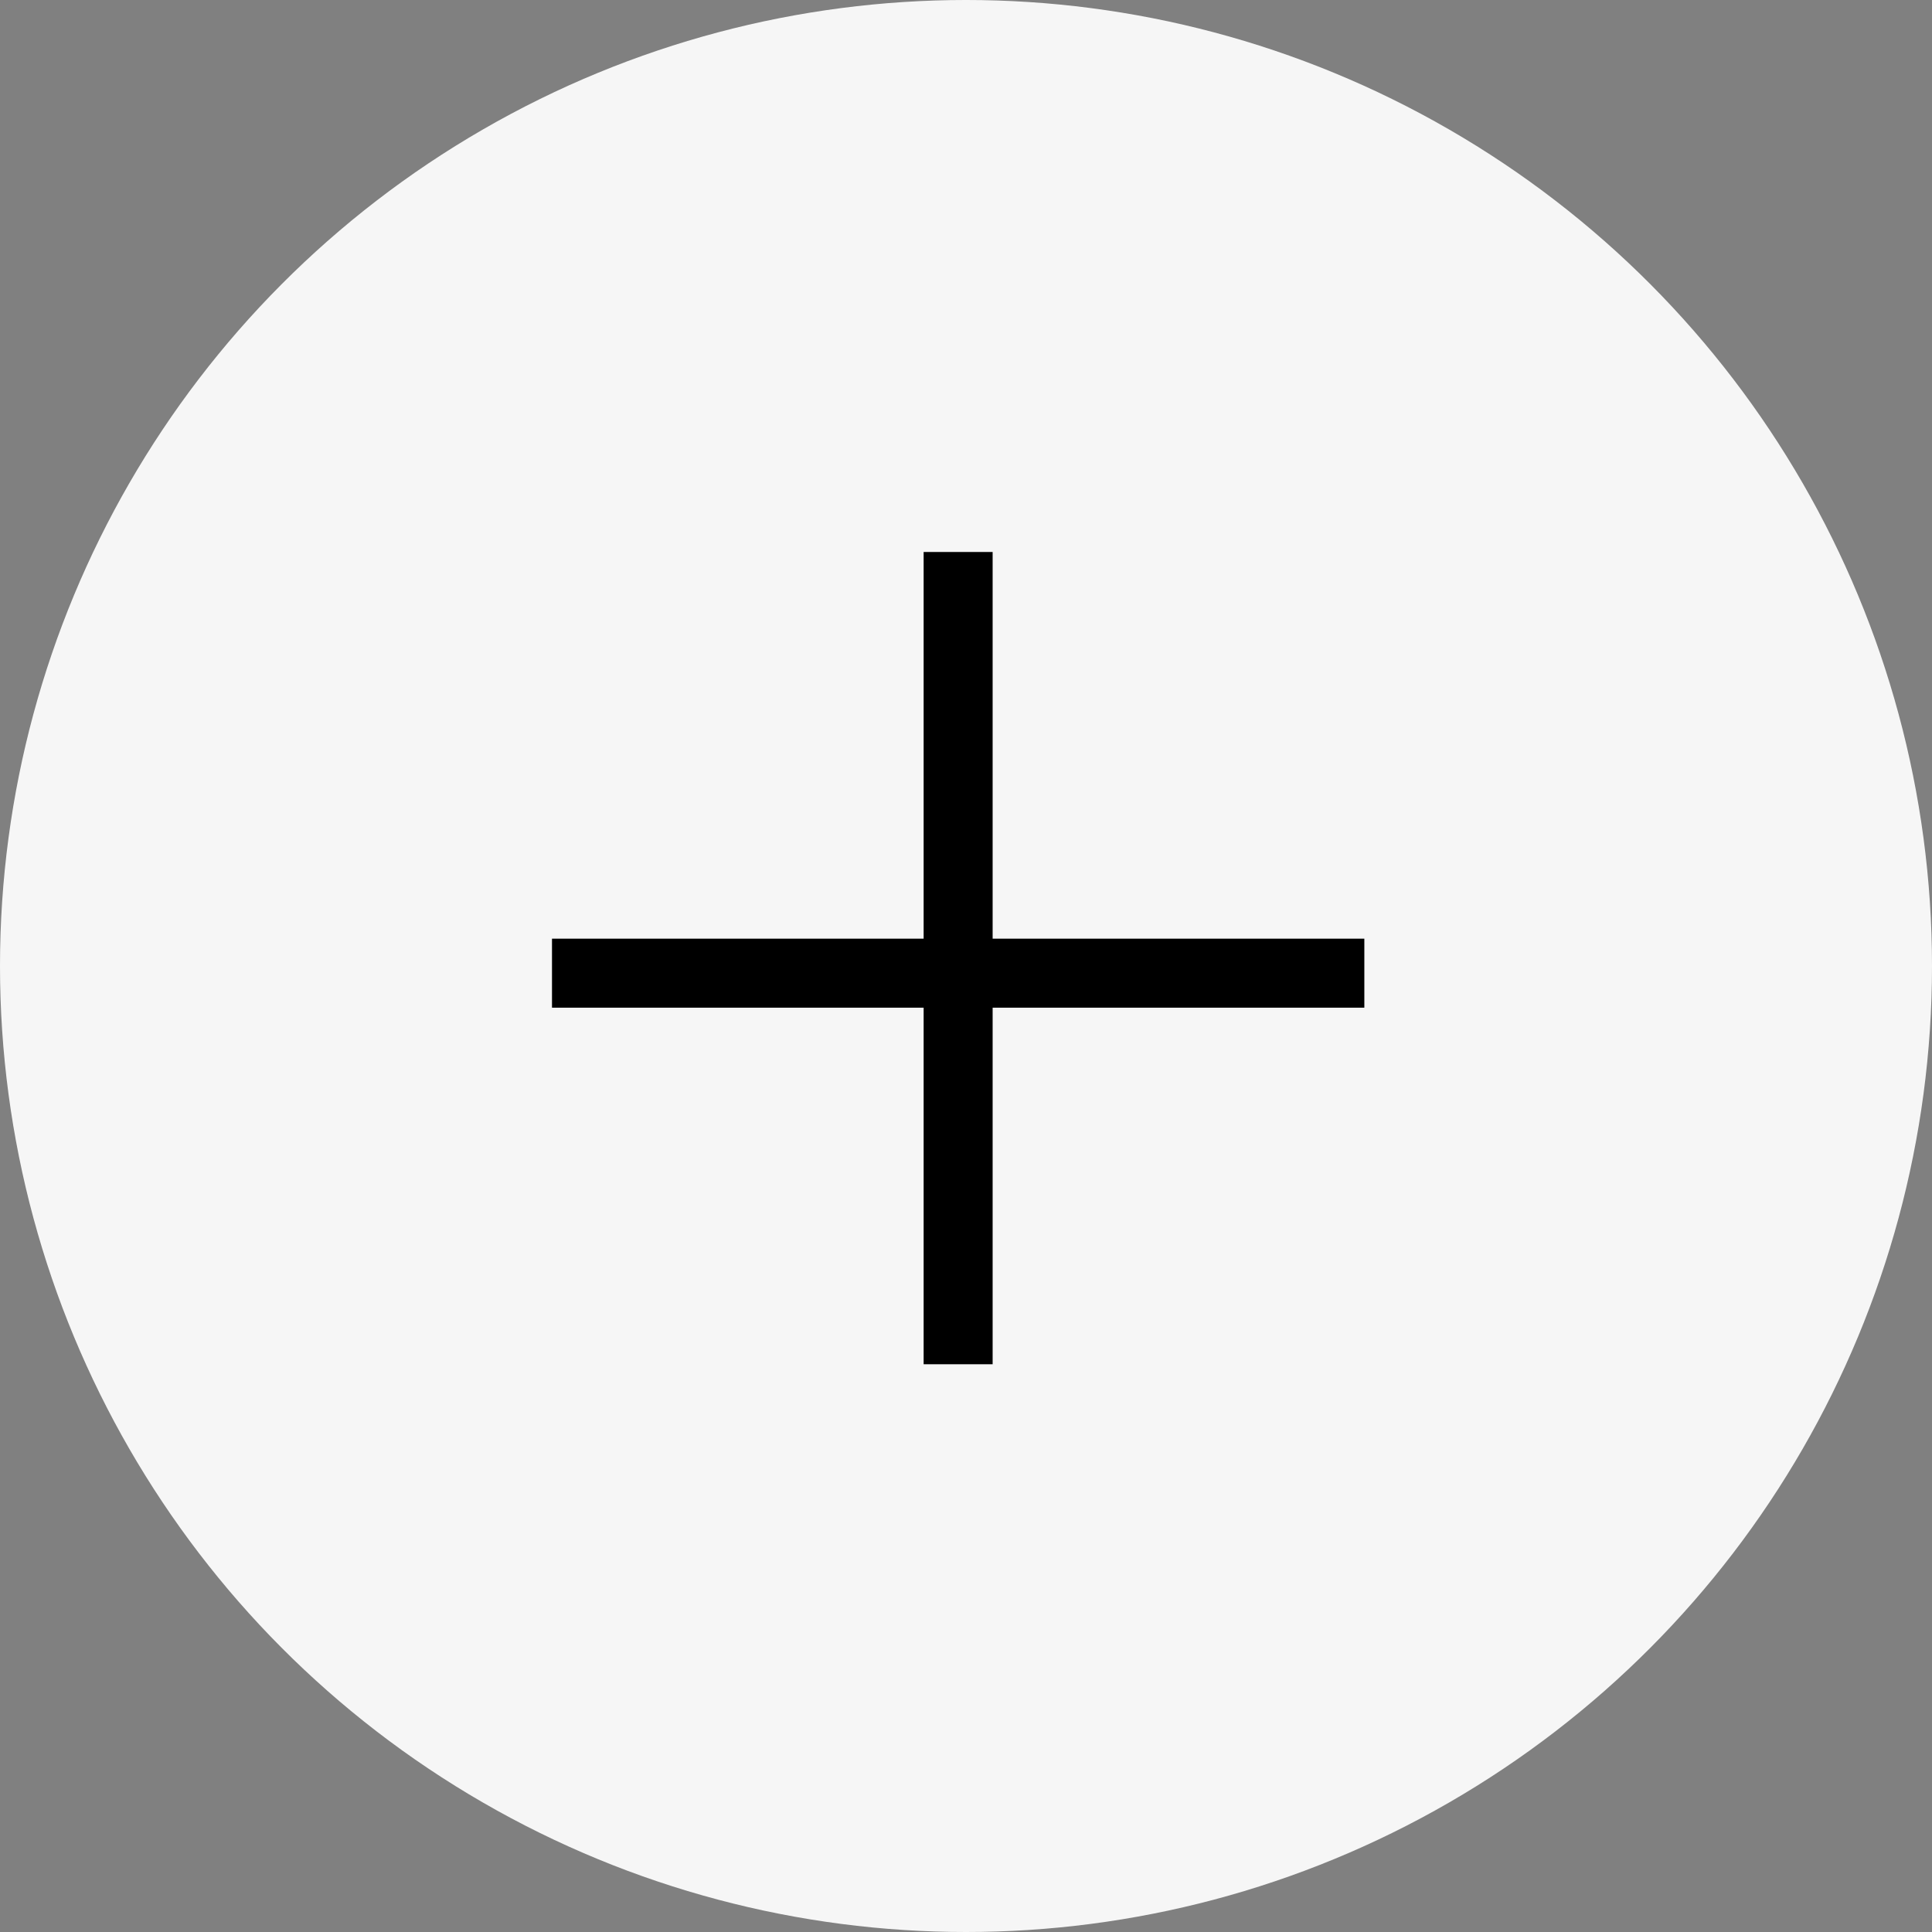 <svg xmlns="http://www.w3.org/2000/svg" width="28" height="28" viewBox="0 0 28 28">
  <rect x="0" y="0" width="28" height="28" fill="#808080" stroke="none"/>
  <g id="그룹_590" data-name="그룹 590" transform="translate(-420 -794)">
    <circle id="타원_86" data-name="타원 86" cx="14" cy="14" r="14" transform="translate(420 794)" fill="#f6f6f6"/>
    <g id="그룹_13" data-name="그룹 13" transform="translate(428 802)">
      <path id="패스_27" data-name="패스 27" d="M2938.292,187.217h11.773" transform="translate(-2938.292 -181.113)" fill="none" stroke="#000" stroke-width="1"/>
      <path id="패스_28" data-name="패스 28" d="M0,0H11.772" transform="translate(5.886 0) rotate(90)" fill="none" stroke="#000" stroke-width="1"/>
    </g>
  </g>
</svg>
